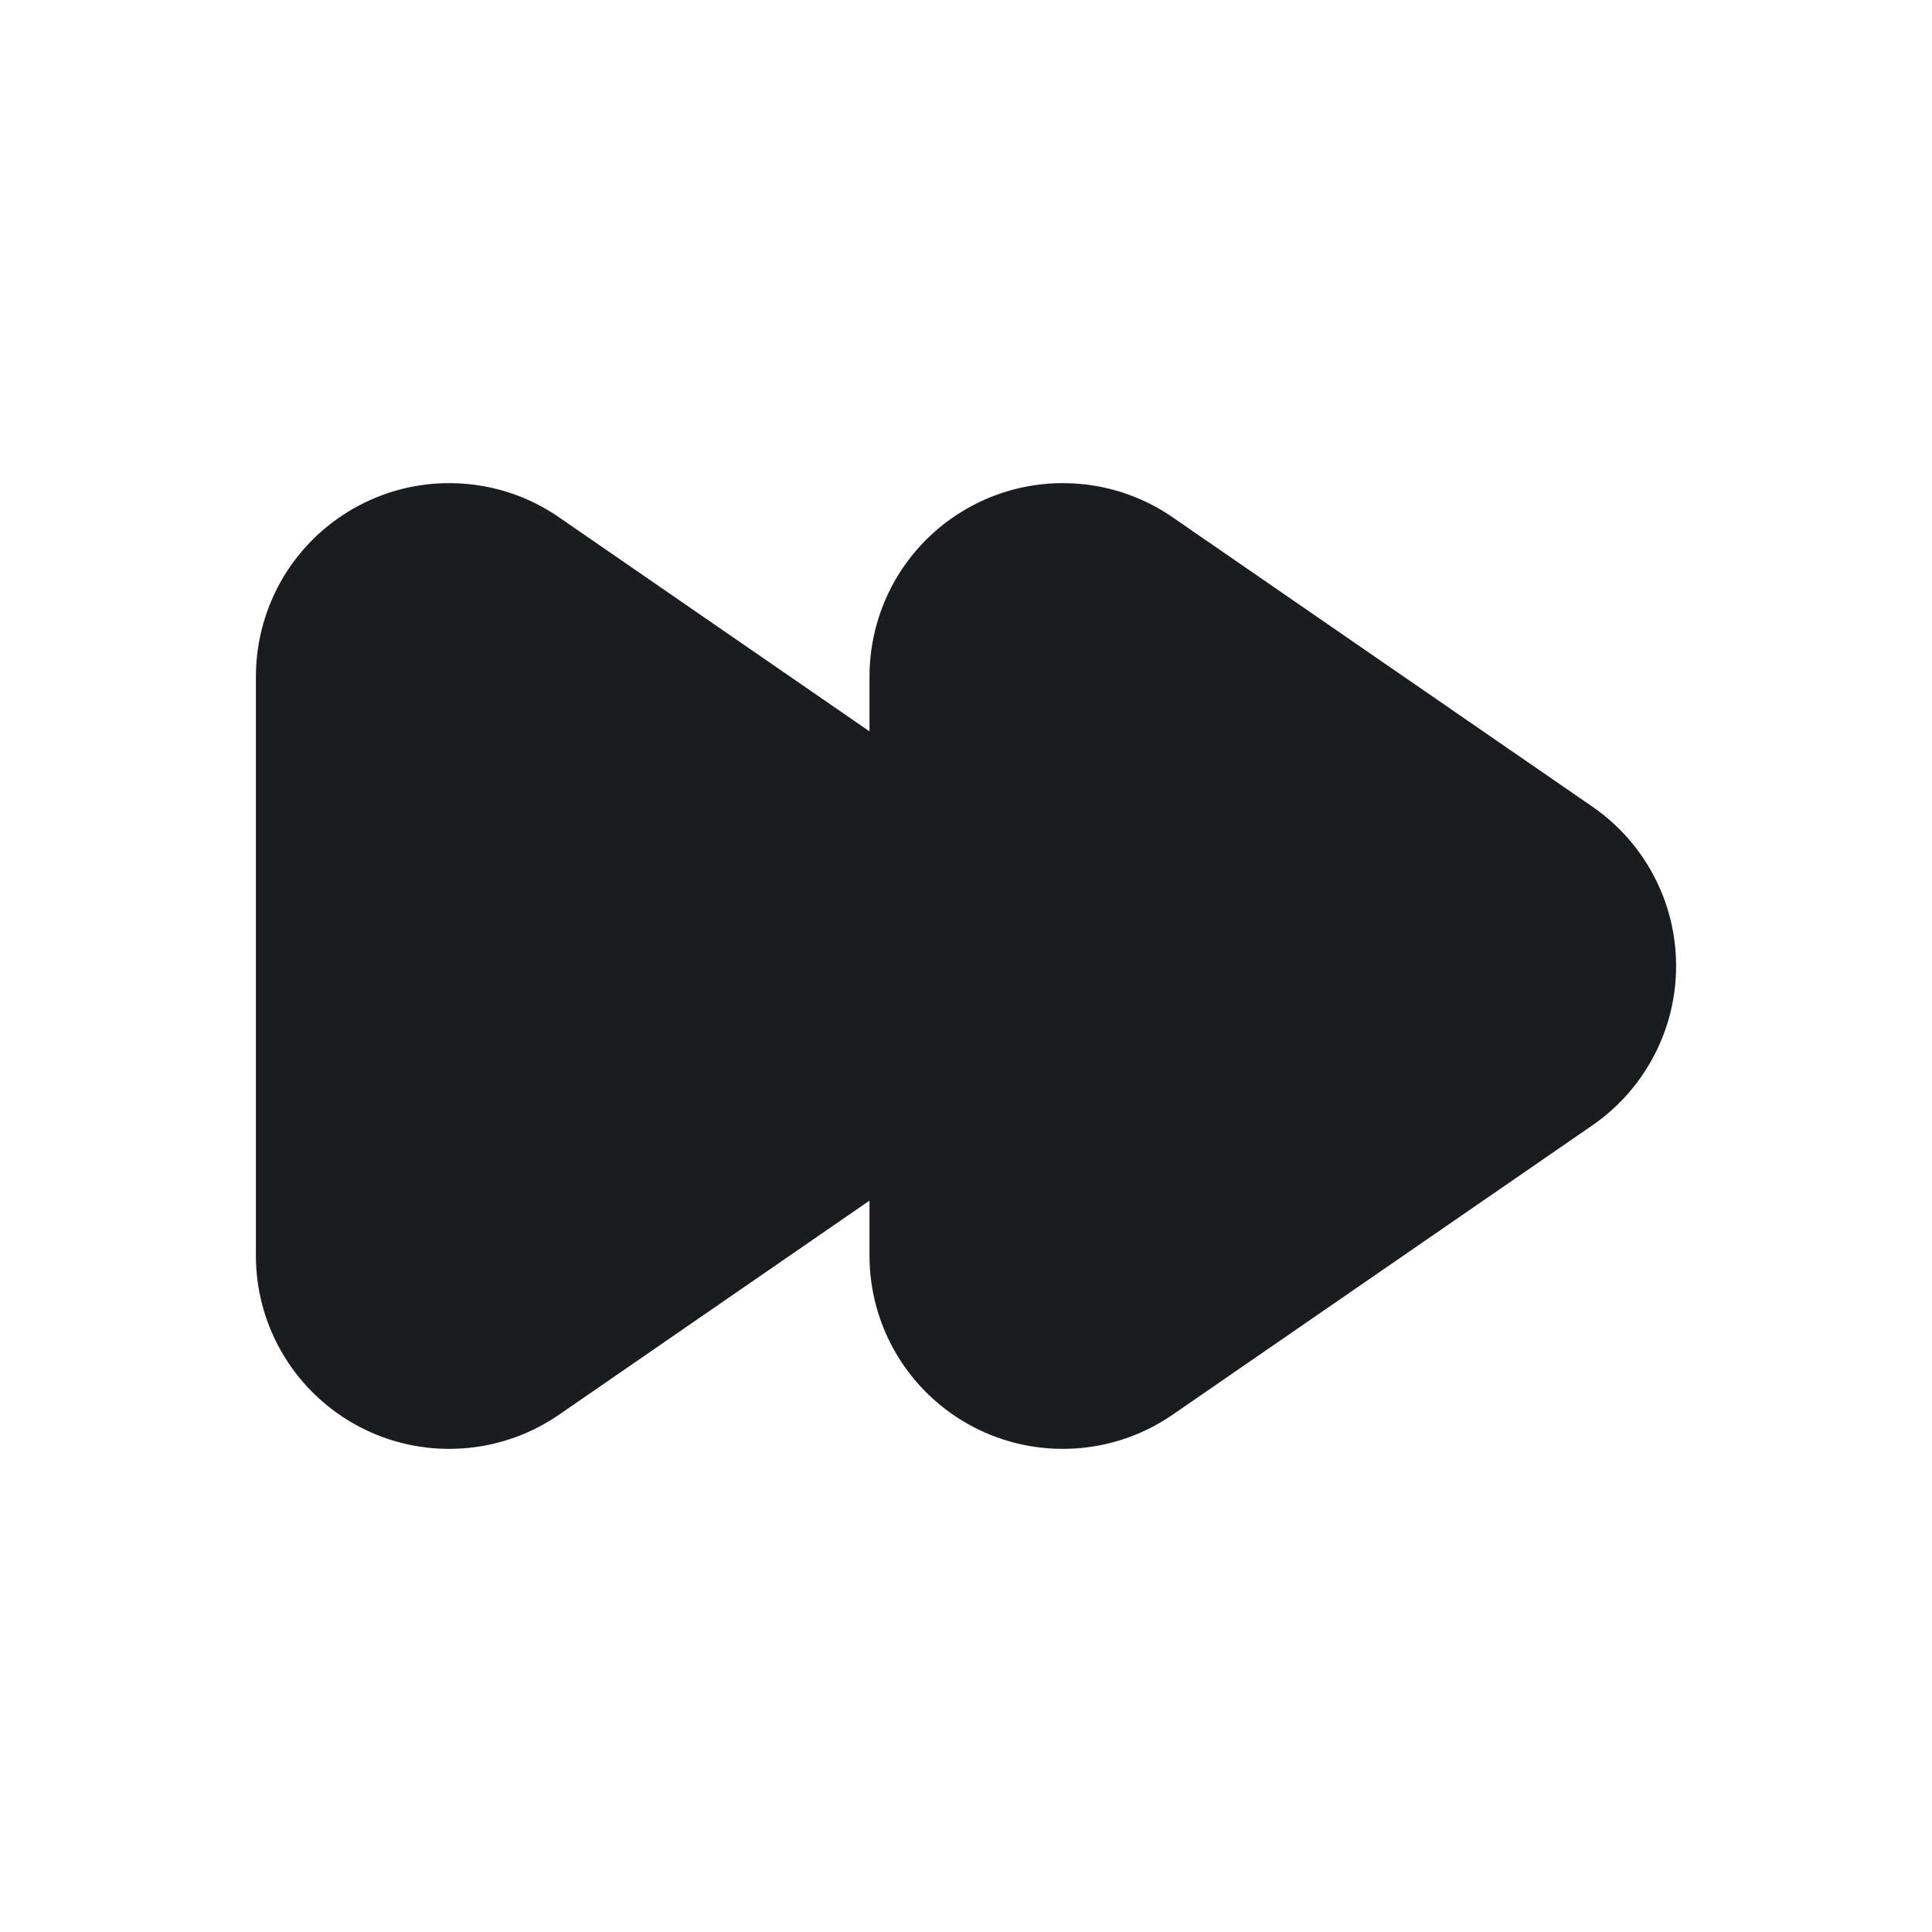 <svg width="20" height="20" viewBox="0 0 20 20" fill="none" xmlns="http://www.w3.org/2000/svg">
<g clip-path="url(#clip0_2202_331)">
<path fill-rule="evenodd" clip-rule="evenodd" d="M12.136 5.353C11.835 5.146 11.485 5.026 11.121 5.005C10.757 4.983 10.394 5.061 10.072 5.231C9.749 5.4 9.479 5.655 9.29 5.966C9.102 6.278 9.002 6.635 9.001 7V7.571L5.784 5.353C5.484 5.146 5.133 5.026 4.769 5.005C4.405 4.983 4.042 5.061 3.72 5.231C3.397 5.4 3.127 5.655 2.938 5.966C2.75 6.278 2.65 6.635 2.649 7V13C2.649 13.364 2.749 13.722 2.938 14.034C3.126 14.345 3.397 14.6 3.719 14.769C4.042 14.939 4.405 15.017 4.769 14.995C5.133 14.974 5.484 14.853 5.784 14.647L9.001 12.429V13C9.001 13.364 9.101 13.722 9.29 14.034C9.478 14.345 9.749 14.6 10.071 14.769C10.394 14.939 10.757 15.017 11.121 14.995C11.485 14.974 11.836 14.853 12.136 14.647L16.488 11.647C16.754 11.462 16.972 11.216 17.122 10.929C17.273 10.642 17.351 10.323 17.351 10C17.351 9.676 17.273 9.357 17.122 9.07C16.972 8.783 16.754 8.537 16.488 8.353L12.136 5.353Z" fill="#1A1C1F"/>
</g>
<defs>
<clipPath id="clip0_2202_331">
<rect width="20" height="20" fill="white"/>
</clipPath>
</defs>
</svg>
